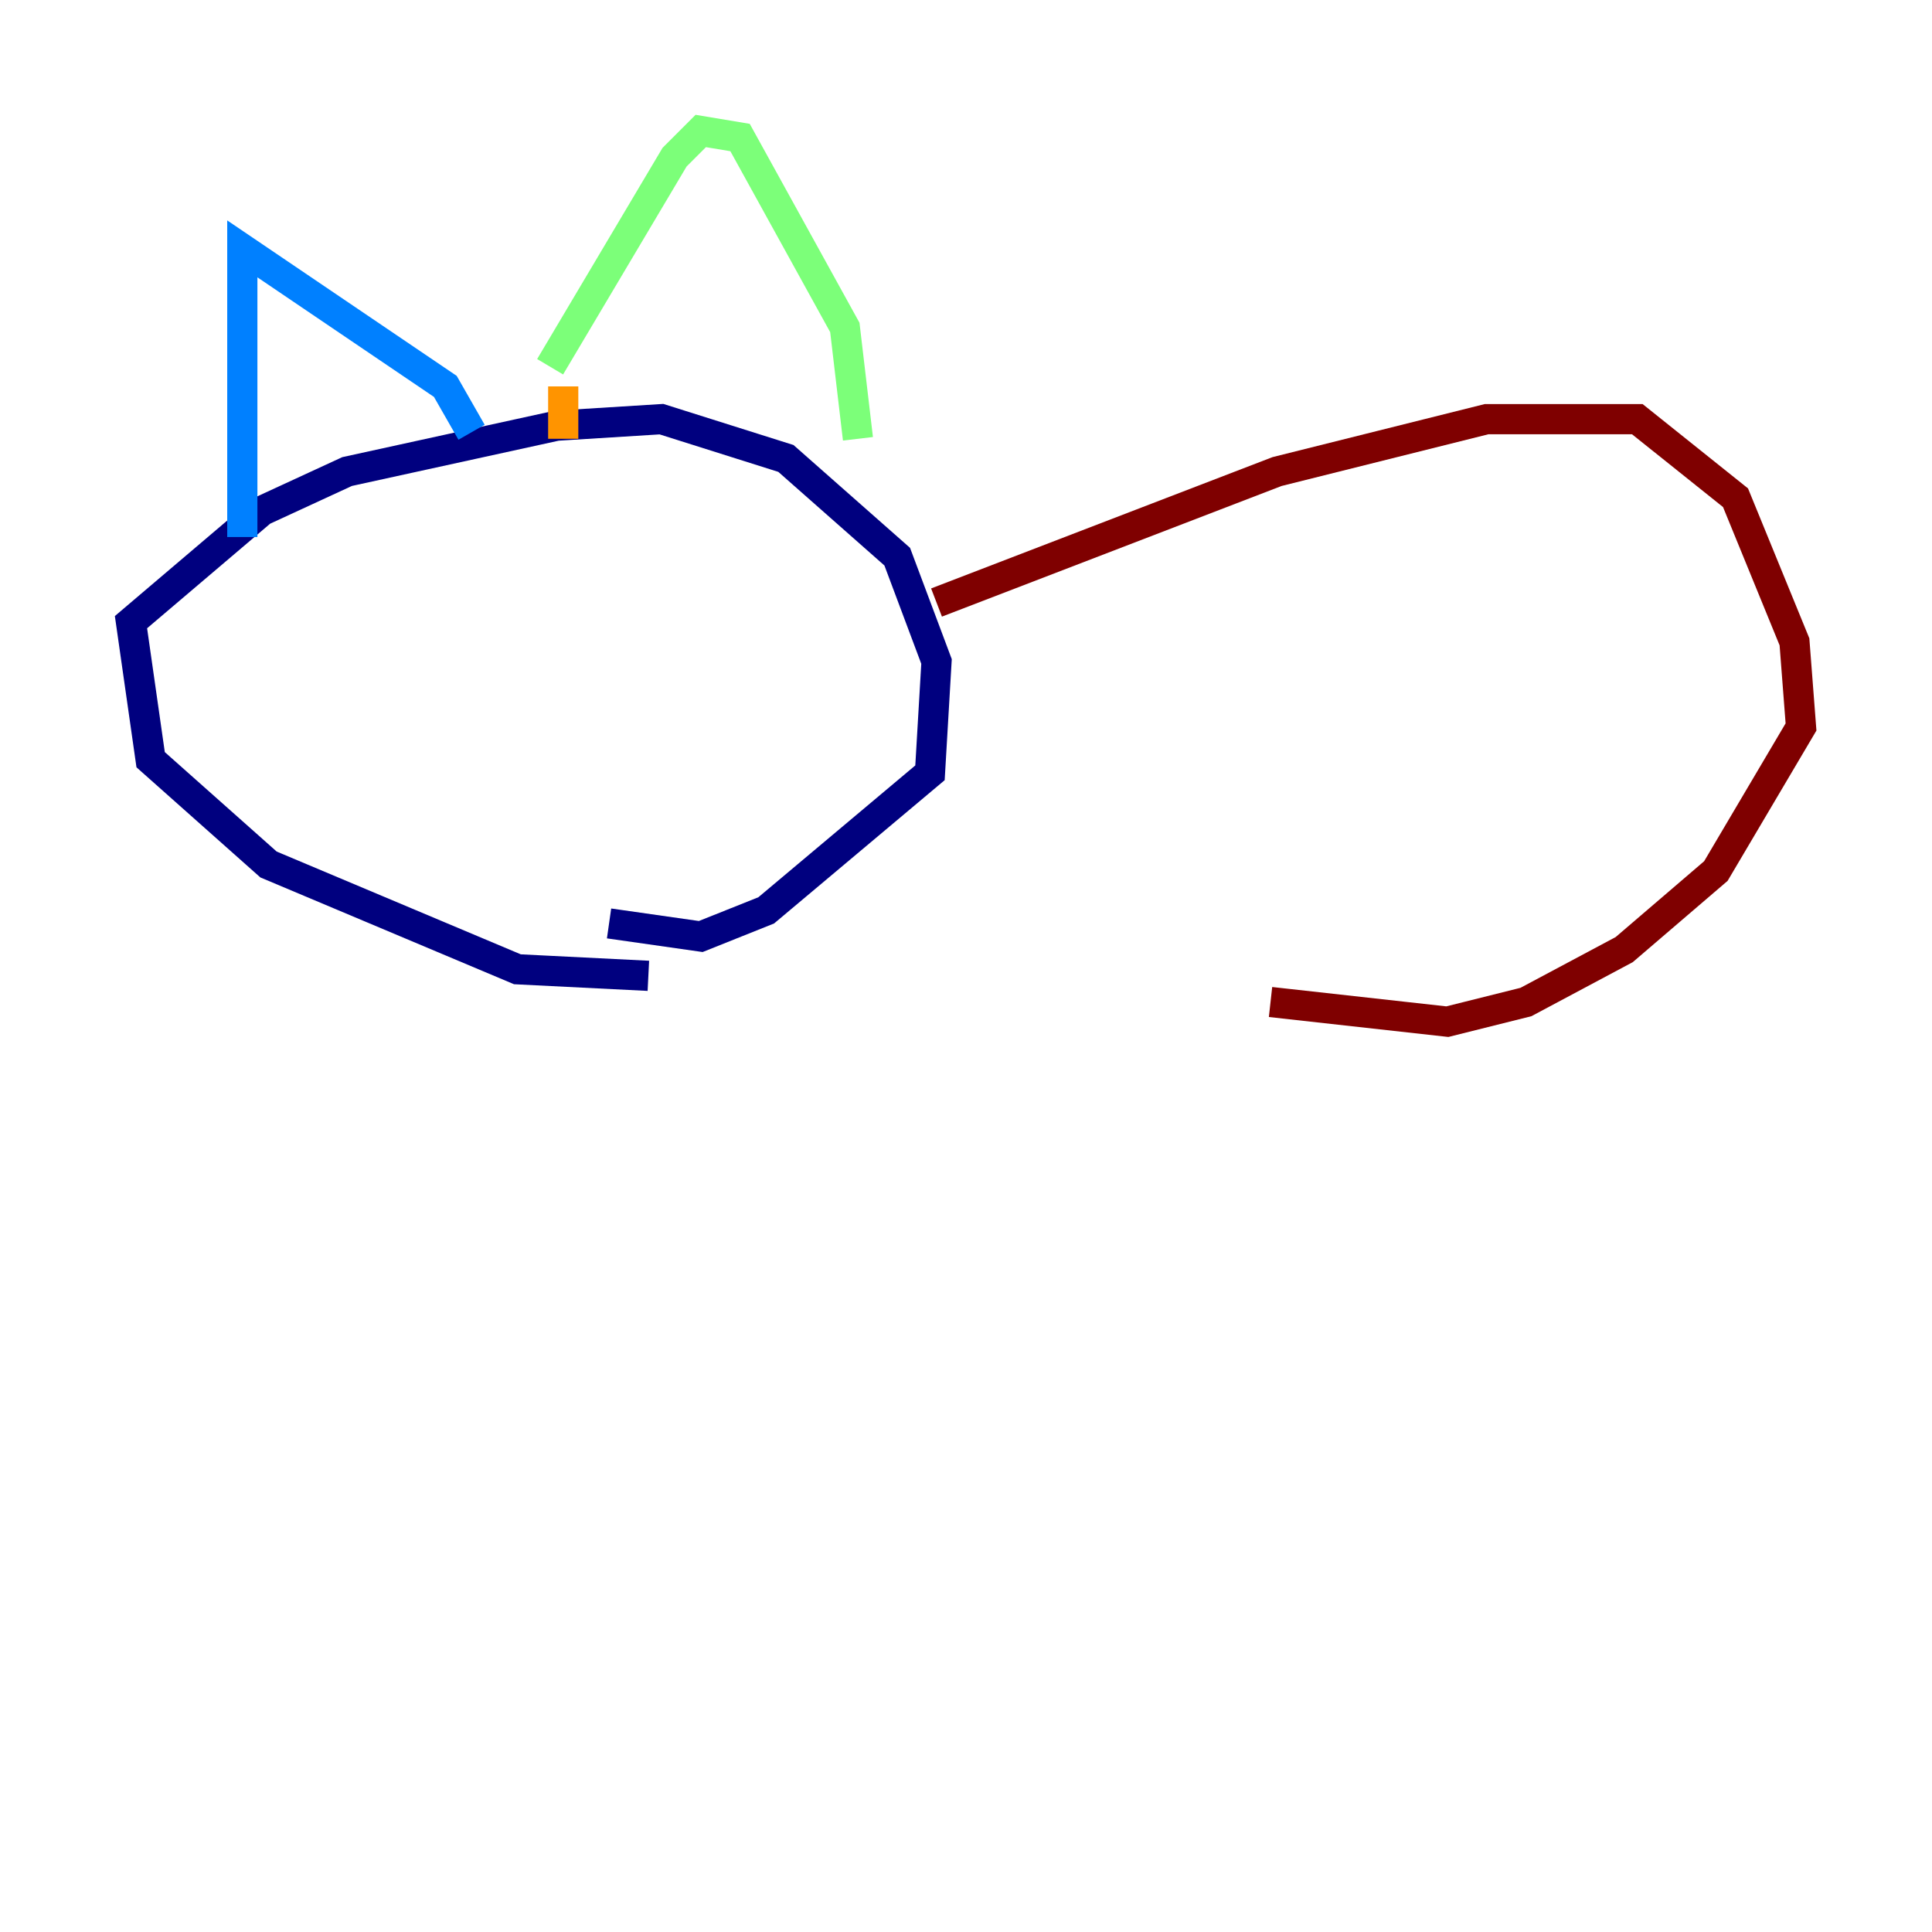 <?xml version="1.0" encoding="utf-8" ?>
<svg baseProfile="tiny" height="128" version="1.2" viewBox="0,0,128,128" width="128" xmlns="http://www.w3.org/2000/svg" xmlns:ev="http://www.w3.org/2001/xml-events" xmlns:xlink="http://www.w3.org/1999/xlink"><defs /><polyline fill="none" points="42.956,64.651 34.278,64.217 17.79,57.275 9.98,50.332 8.678,41.22 17.356,33.844 22.997,31.241 36.881,28.203 43.824,27.77 52.068,30.373 59.444,36.881 62.047,43.824 61.614,51.2 50.766,60.312 46.427,62.047 40.352,61.18" stroke="#00007f" stroke-width="2" /><polyline fill="none" points="16.054,35.58 16.054,16.488 29.505,25.6 31.241,28.637" stroke="#0080ff" stroke-width="2" /><polyline fill="none" points="36.447,24.298 44.691,10.414 46.427,8.678 49.031,9.112 55.973,21.695 56.841,29.071" stroke="#7cff79" stroke-width="2" /><polyline fill="none" points="37.315,25.6 37.315,29.071" stroke="#ff9400" stroke-width="2" /><polyline fill="none" points="62.047,39.919 84.61,31.241 98.495,27.77 108.475,27.77 114.983,32.976 118.888,42.522 119.322,48.163 113.681,57.709 107.607,62.915 101.098,66.386 95.891,67.688 84.176,66.386" stroke="#7f0000" stroke-width="2" /></svg>